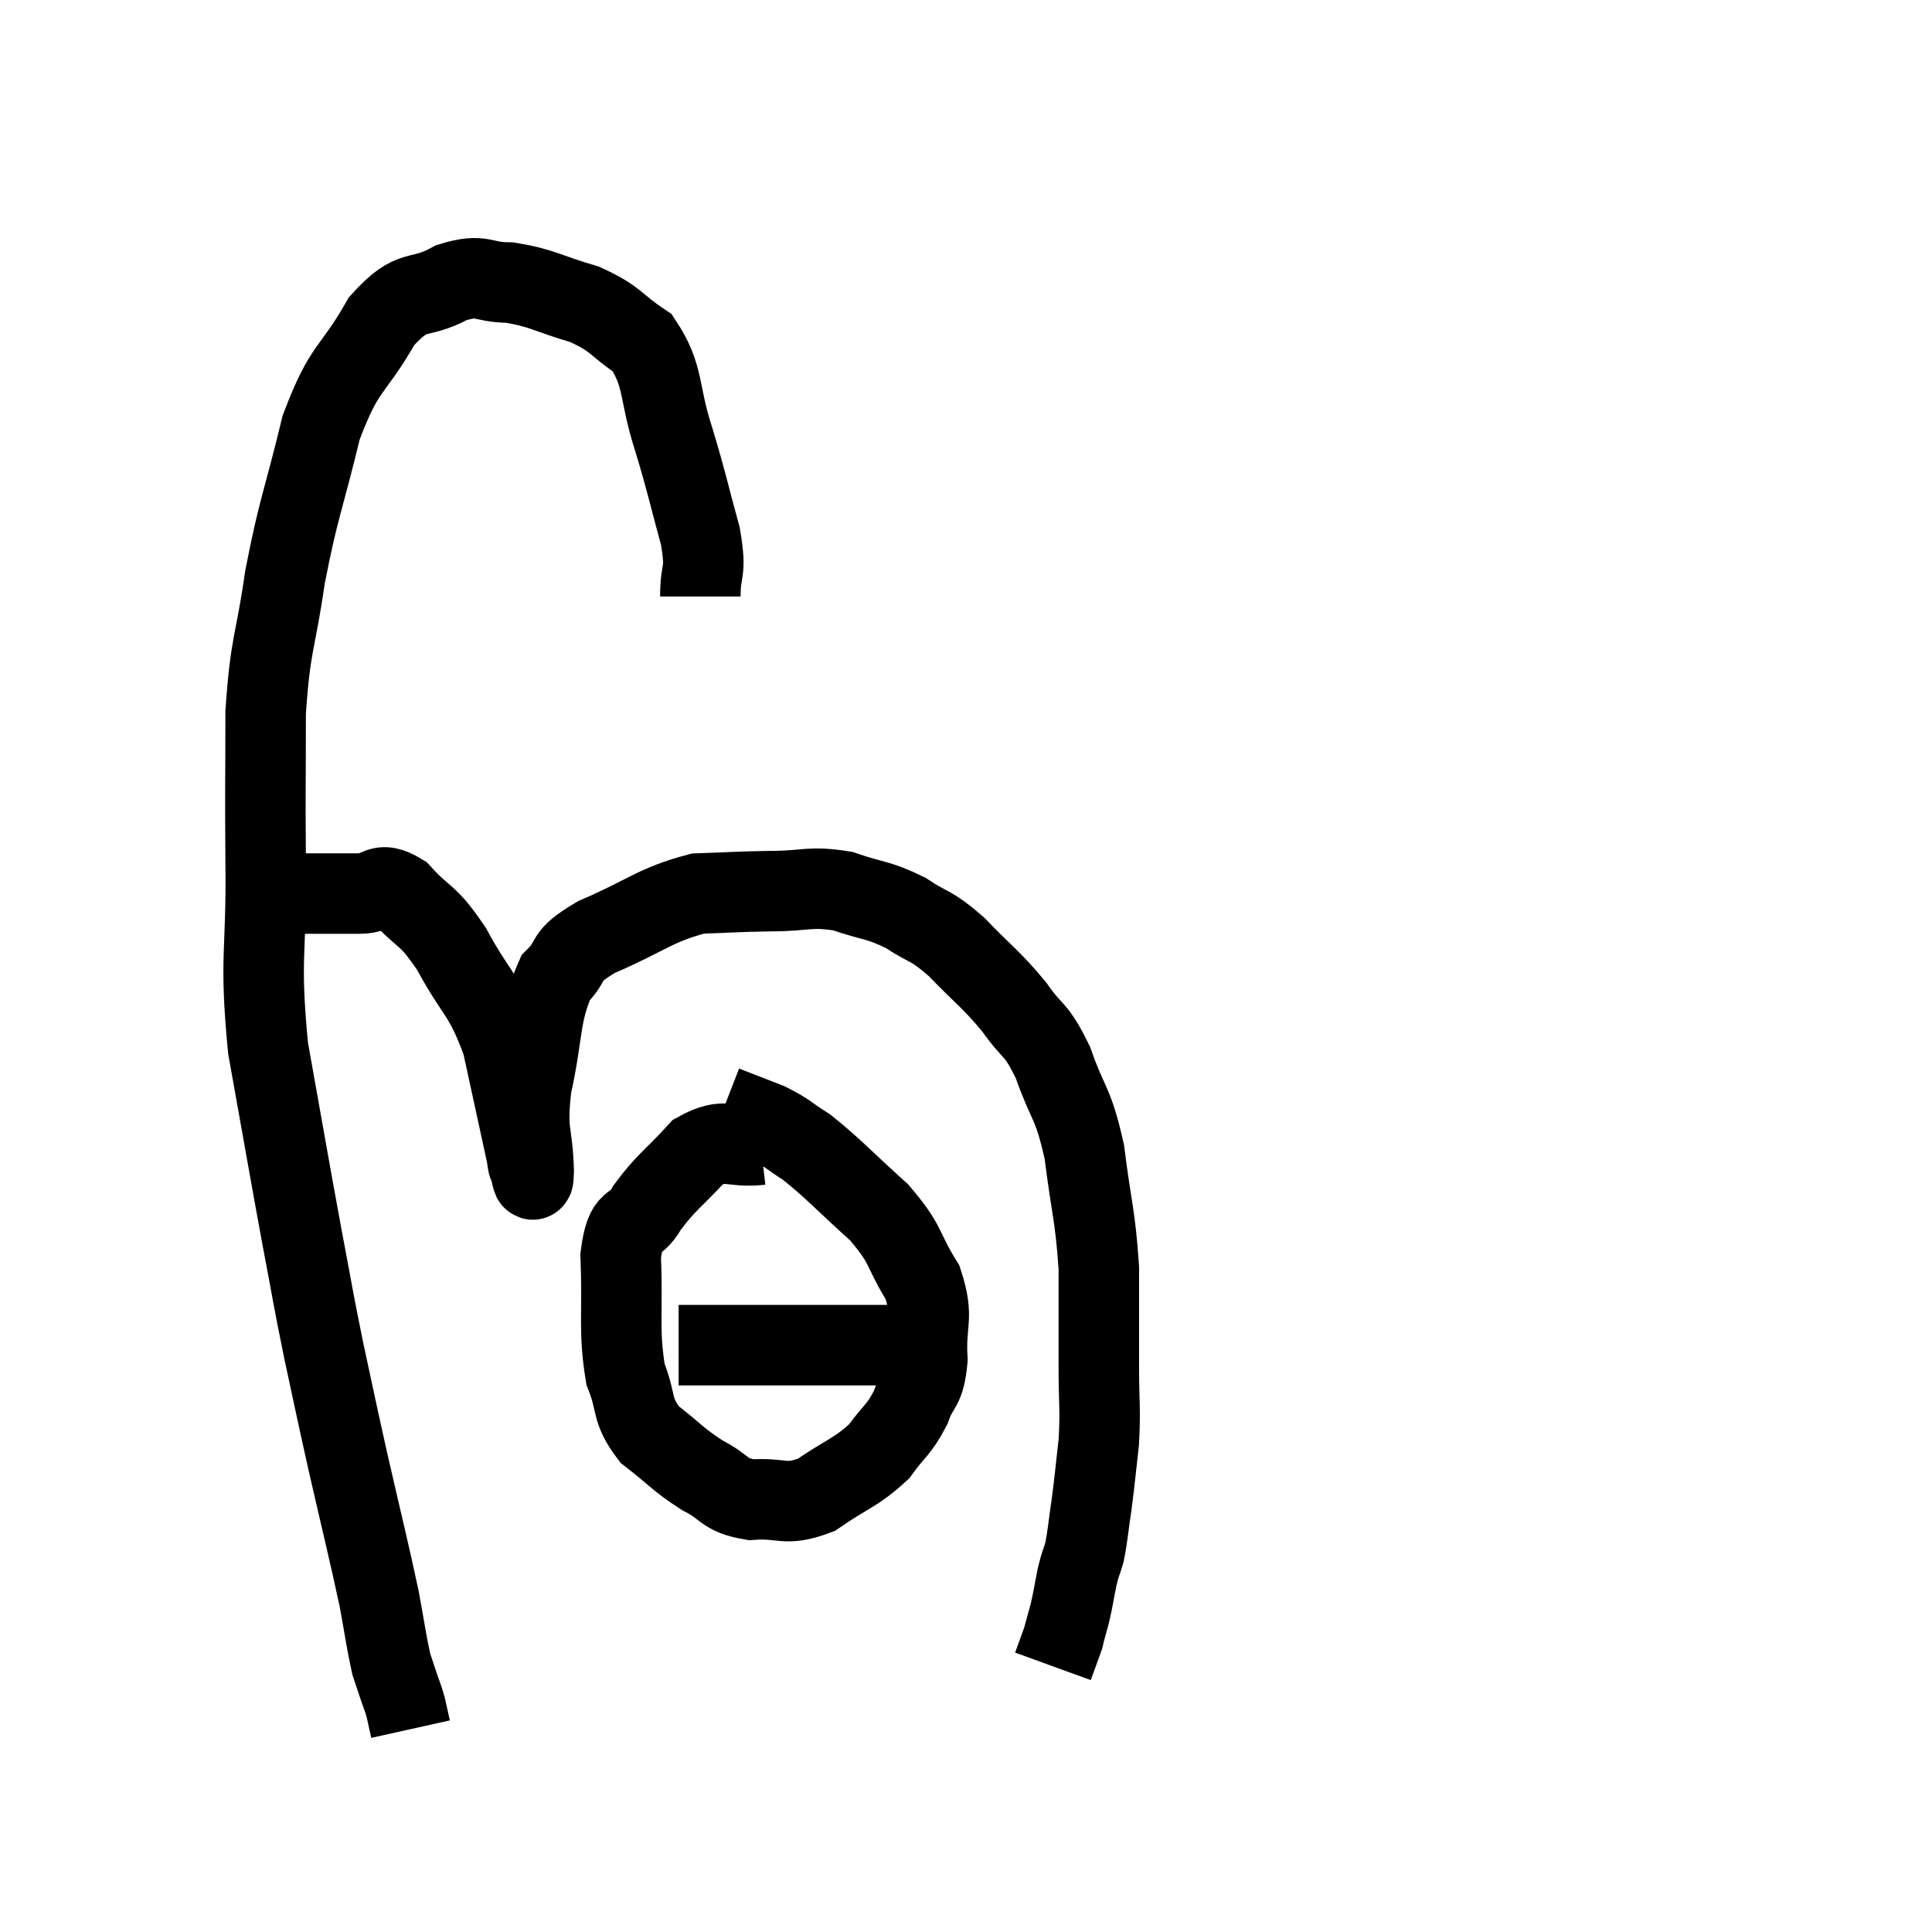 <svg width="48" height="48" viewBox="0 0 48 48" xmlns="http://www.w3.org/2000/svg"><path d="M 17.4 14.82 C 17.4 14.07, 17.565 14.295, 17.4 13.32 C 17.07 12.12, 17.1 12.12, 16.74 10.92 C 16.35 9.72, 16.515 9.36, 15.96 8.52 C 15.24 8.04, 15.345 7.935, 14.52 7.56 C 13.59 7.29, 13.485 7.155, 12.66 7.02 C 11.94 7.02, 12.015 6.78, 11.22 7.02 C 10.35 7.5, 10.29 7.08, 9.48 7.98 C 8.73 9.3, 8.58 9.03, 7.98 10.62 C 7.53 12.48, 7.425 12.57, 7.08 14.34 C 6.84 16.02, 6.72 15.93, 6.6 17.7 C 6.6 19.56, 6.585 19.335, 6.6 21.42 C 6.63 23.73, 6.435 23.715, 6.66 26.04 C 7.08 28.38, 7.155 28.845, 7.5 30.72 C 7.77 32.13, 7.755 32.145, 8.04 33.54 C 8.34 34.92, 8.295 34.755, 8.64 36.3 C 9.03 38.01, 9.15 38.46, 9.42 39.72 C 9.57 40.53, 9.6 40.8, 9.72 41.34 C 9.81 41.61, 9.855 41.745, 9.9 41.88 C 9.9 41.88, 9.855 41.745, 9.9 41.88 C 9.99 42.15, 10.005 42.15, 10.08 42.42 C 10.14 42.69, 10.17 42.825, 10.2 42.96 C 10.2 42.96, 10.2 42.96, 10.2 42.96 L 10.2 42.96" fill="none" stroke="black" stroke-width="2"></path><path d="M 6.54 22.32 C 6.87 22.26, 6.6 22.23, 7.2 22.2 C 8.07 22.2, 8.25 22.2, 8.94 22.2 C 9.45 22.2, 9.39 21.855, 9.96 22.2 C 10.59 22.89, 10.59 22.65, 11.22 23.58 C 11.85 24.75, 12.015 24.645, 12.48 25.92 C 12.78 27.3, 12.915 27.915, 13.08 28.68 C 13.11 28.83, 13.095 28.875, 13.14 28.98 C 13.2 29.04, 13.245 29.595, 13.26 29.1 C 13.23 28.05, 13.065 28.2, 13.2 27 C 13.5 25.65, 13.395 25.23, 13.8 24.3 C 14.31 23.79, 13.935 23.805, 14.82 23.28 C 16.08 22.74, 16.26 22.485, 17.34 22.2 C 18.24 22.17, 18.24 22.155, 19.14 22.14 C 20.04 22.14, 20.1 22.005, 20.94 22.14 C 21.72 22.41, 21.795 22.335, 22.5 22.68 C 23.13 23.1, 23.085 22.935, 23.76 23.52 C 24.48 24.27, 24.6 24.3, 25.2 25.02 C 25.68 25.71, 25.725 25.5, 26.16 26.4 C 26.55 27.51, 26.655 27.345, 26.94 28.62 C 27.12 30.06, 27.21 30.165, 27.3 31.5 C 27.3 32.73, 27.3 32.88, 27.3 33.96 C 27.3 34.89, 27.345 34.965, 27.3 35.82 C 27.21 36.6, 27.21 36.69, 27.12 37.38 C 27.03 37.98, 27.03 38.13, 26.94 38.58 C 26.85 38.88, 26.85 38.805, 26.76 39.18 C 26.67 39.63, 26.67 39.69, 26.58 40.08 C 26.49 40.41, 26.445 40.575, 26.4 40.74 C 26.4 40.74, 26.46 40.575, 26.4 40.74 C 26.28 41.07, 26.22 41.235, 26.16 41.4 L 26.16 41.4" fill="none" stroke="black" stroke-width="2"></path><path d="M 18.9 28.44 C 18.12 28.53, 18.045 28.23, 17.34 28.62 C 16.71 29.31, 16.56 29.355, 16.08 30 C 15.75 30.6, 15.555 30.165, 15.42 31.2 C 15.48 32.67, 15.36 33.03, 15.54 34.14 C 15.84 34.89, 15.66 35.01, 16.14 35.64 C 16.8 36.15, 16.83 36.255, 17.46 36.66 C 18.06 36.96, 17.955 37.14, 18.66 37.26 C 19.47 37.2, 19.485 37.44, 20.28 37.14 C 21.06 36.6, 21.255 36.6, 21.84 36.06 C 22.23 35.52, 22.32 35.55, 22.62 34.98 C 22.83 34.38, 22.965 34.56, 23.04 33.78 C 22.98 32.82, 23.22 32.775, 22.92 31.86 C 22.38 30.99, 22.56 30.96, 21.84 30.12 C 20.94 29.31, 20.73 29.055, 20.04 28.5 C 19.56 28.2, 19.59 28.155, 19.08 27.9 C 18.54 27.69, 18.27 27.585, 18 27.48 L 18 27.48" fill="none" stroke="black" stroke-width="2"></path><path d="M 16.86 33.42 C 17.58 33.42, 17.595 33.42, 18.3 33.42 C 18.99 33.42, 19.215 33.42, 19.68 33.42 C 19.92 33.42, 19.905 33.42, 20.16 33.42 C 20.43 33.42, 20.49 33.42, 20.7 33.42 C 20.85 33.42, 20.655 33.42, 21 33.42 C 21.54 33.42, 21.72 33.42, 22.08 33.42 C 22.26 33.42, 22.35 33.42, 22.44 33.42 L 22.44 33.42" fill="none" stroke="black" stroke-width="2"></path></svg>